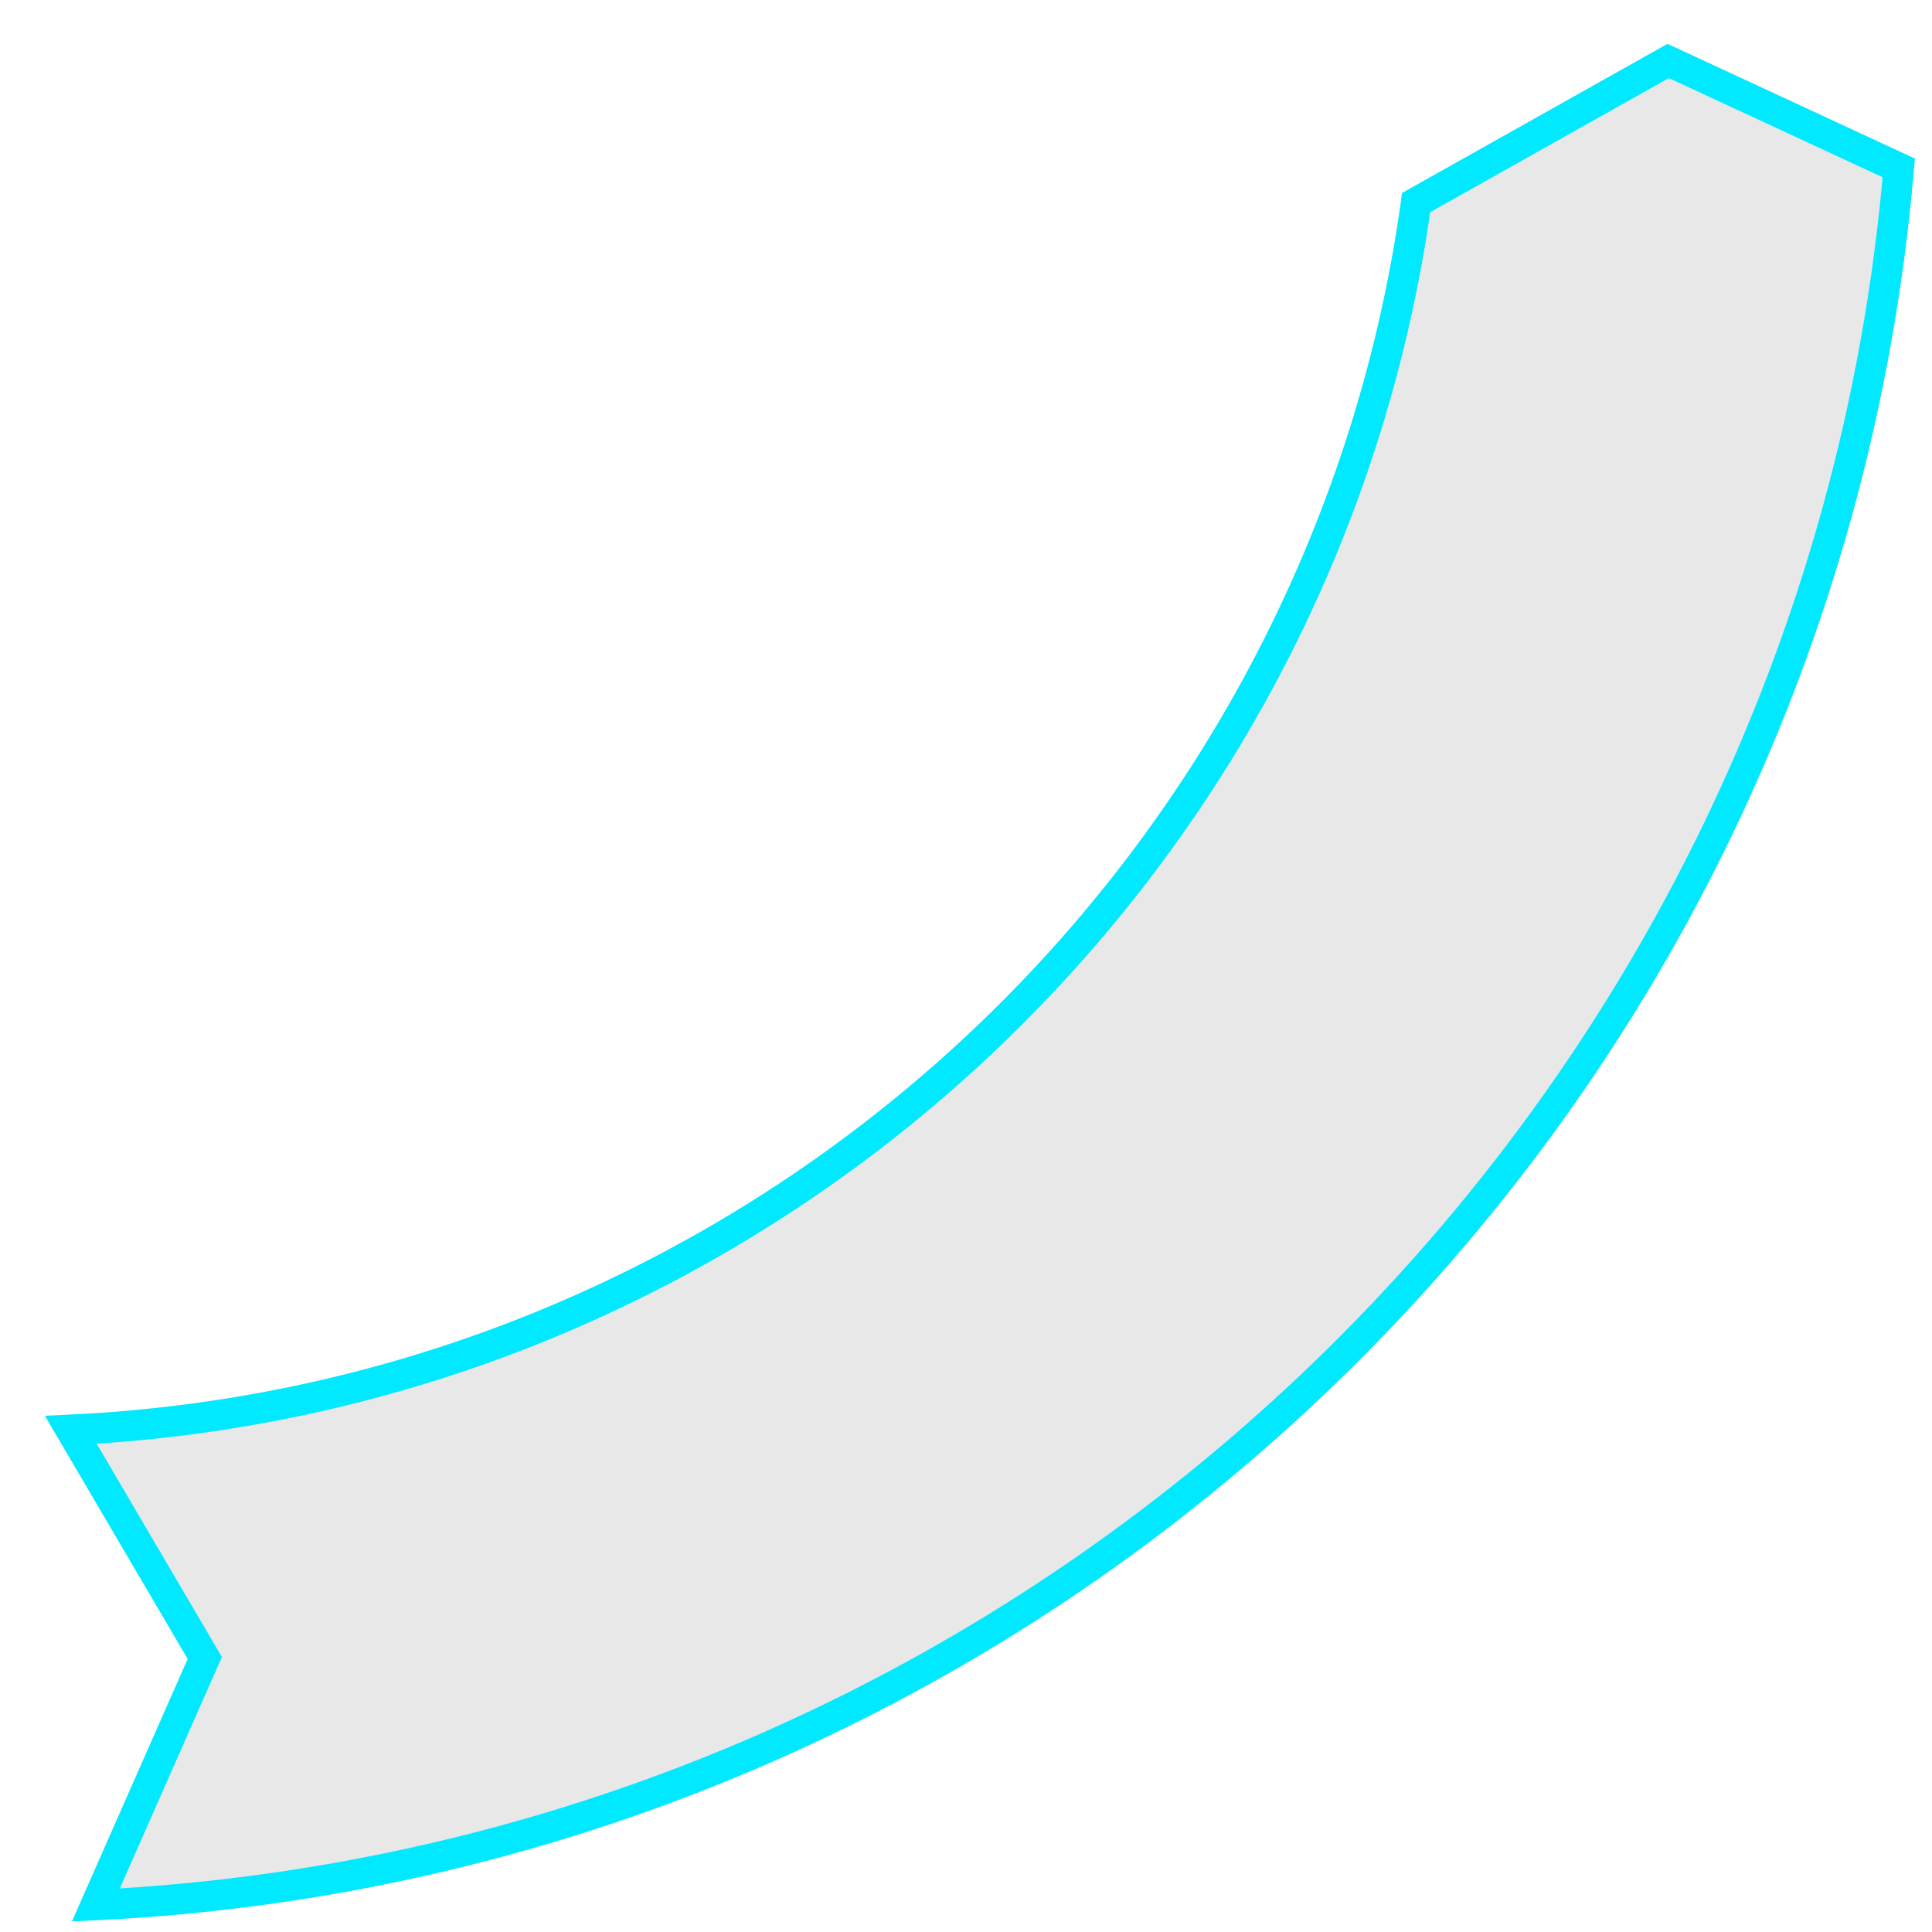 <svg width="145" height="145" viewBox="0 0 145 145" fill="none" xmlns="http://www.w3.org/2000/svg">
<g id="home_imge_yx">
<g id="Frame 427319191" clip-path="url(#clip0_2393_49661)">
<g id="Subtract">
<g filter="url(#filter0_i_2393_49661)">
<path d="M143.712 11.901L125.149 3.292L105.231 14.483C98.437 65.25 55.688 104.692 3.363 106.242L14.087 124.509L5.405 144.195C78.689 141.574 137.942 84.232 143.712 11.901Z" fill="#171D25" fill-opacity="0.1"/>
</g>
<path d="M15.134 124.971L15.371 124.435L15.074 123.93L5.319 107.312C57.138 104.859 99.266 65.623 106.288 15.202L125.199 4.577L142.505 12.603C136.464 83.381 78.782 139.507 7.195 142.974L15.134 124.971Z" stroke="#01E9FF" stroke-width="2.289"/>
</g>
</g>
</g>
<defs>
<filter id="filter0_i_2393_49661" x="3.363" y="3.292" width="140.348" height="140.903" filterUnits="userSpaceOnUse" color-interpolation-filters="sRGB">
<feFlood flood-opacity="0" result="BackgroundImageFix"/>
<feBlend mode="normal" in="SourceGraphic" in2="BackgroundImageFix" result="shape"/>
<feColorMatrix in="SourceAlpha" type="matrix" values="0 0 0 0 0 0 0 0 0 0 0 0 0 0 0 0 0 0 127 0" result="hardAlpha"/>
<feOffset/>
<feGaussianBlur stdDeviation="10.302"/>
<feComposite in2="hardAlpha" operator="arithmetic" k2="-1" k3="1"/>
<feColorMatrix type="matrix" values="0 0 0 0 0.216 0 0 0 0 0.757 0 0 0 0 0.958 0 0 0 1 0"/>
<feBlend mode="normal" in2="shape" result="effect1_innerShadow_2393_49661"/>
</filter>
<clipPath id="clip0_2393_49661">
<rect width="144" height="144" fill="white" transform="translate(0.248 0.293)"/>
</clipPath>
</defs>
</svg>
